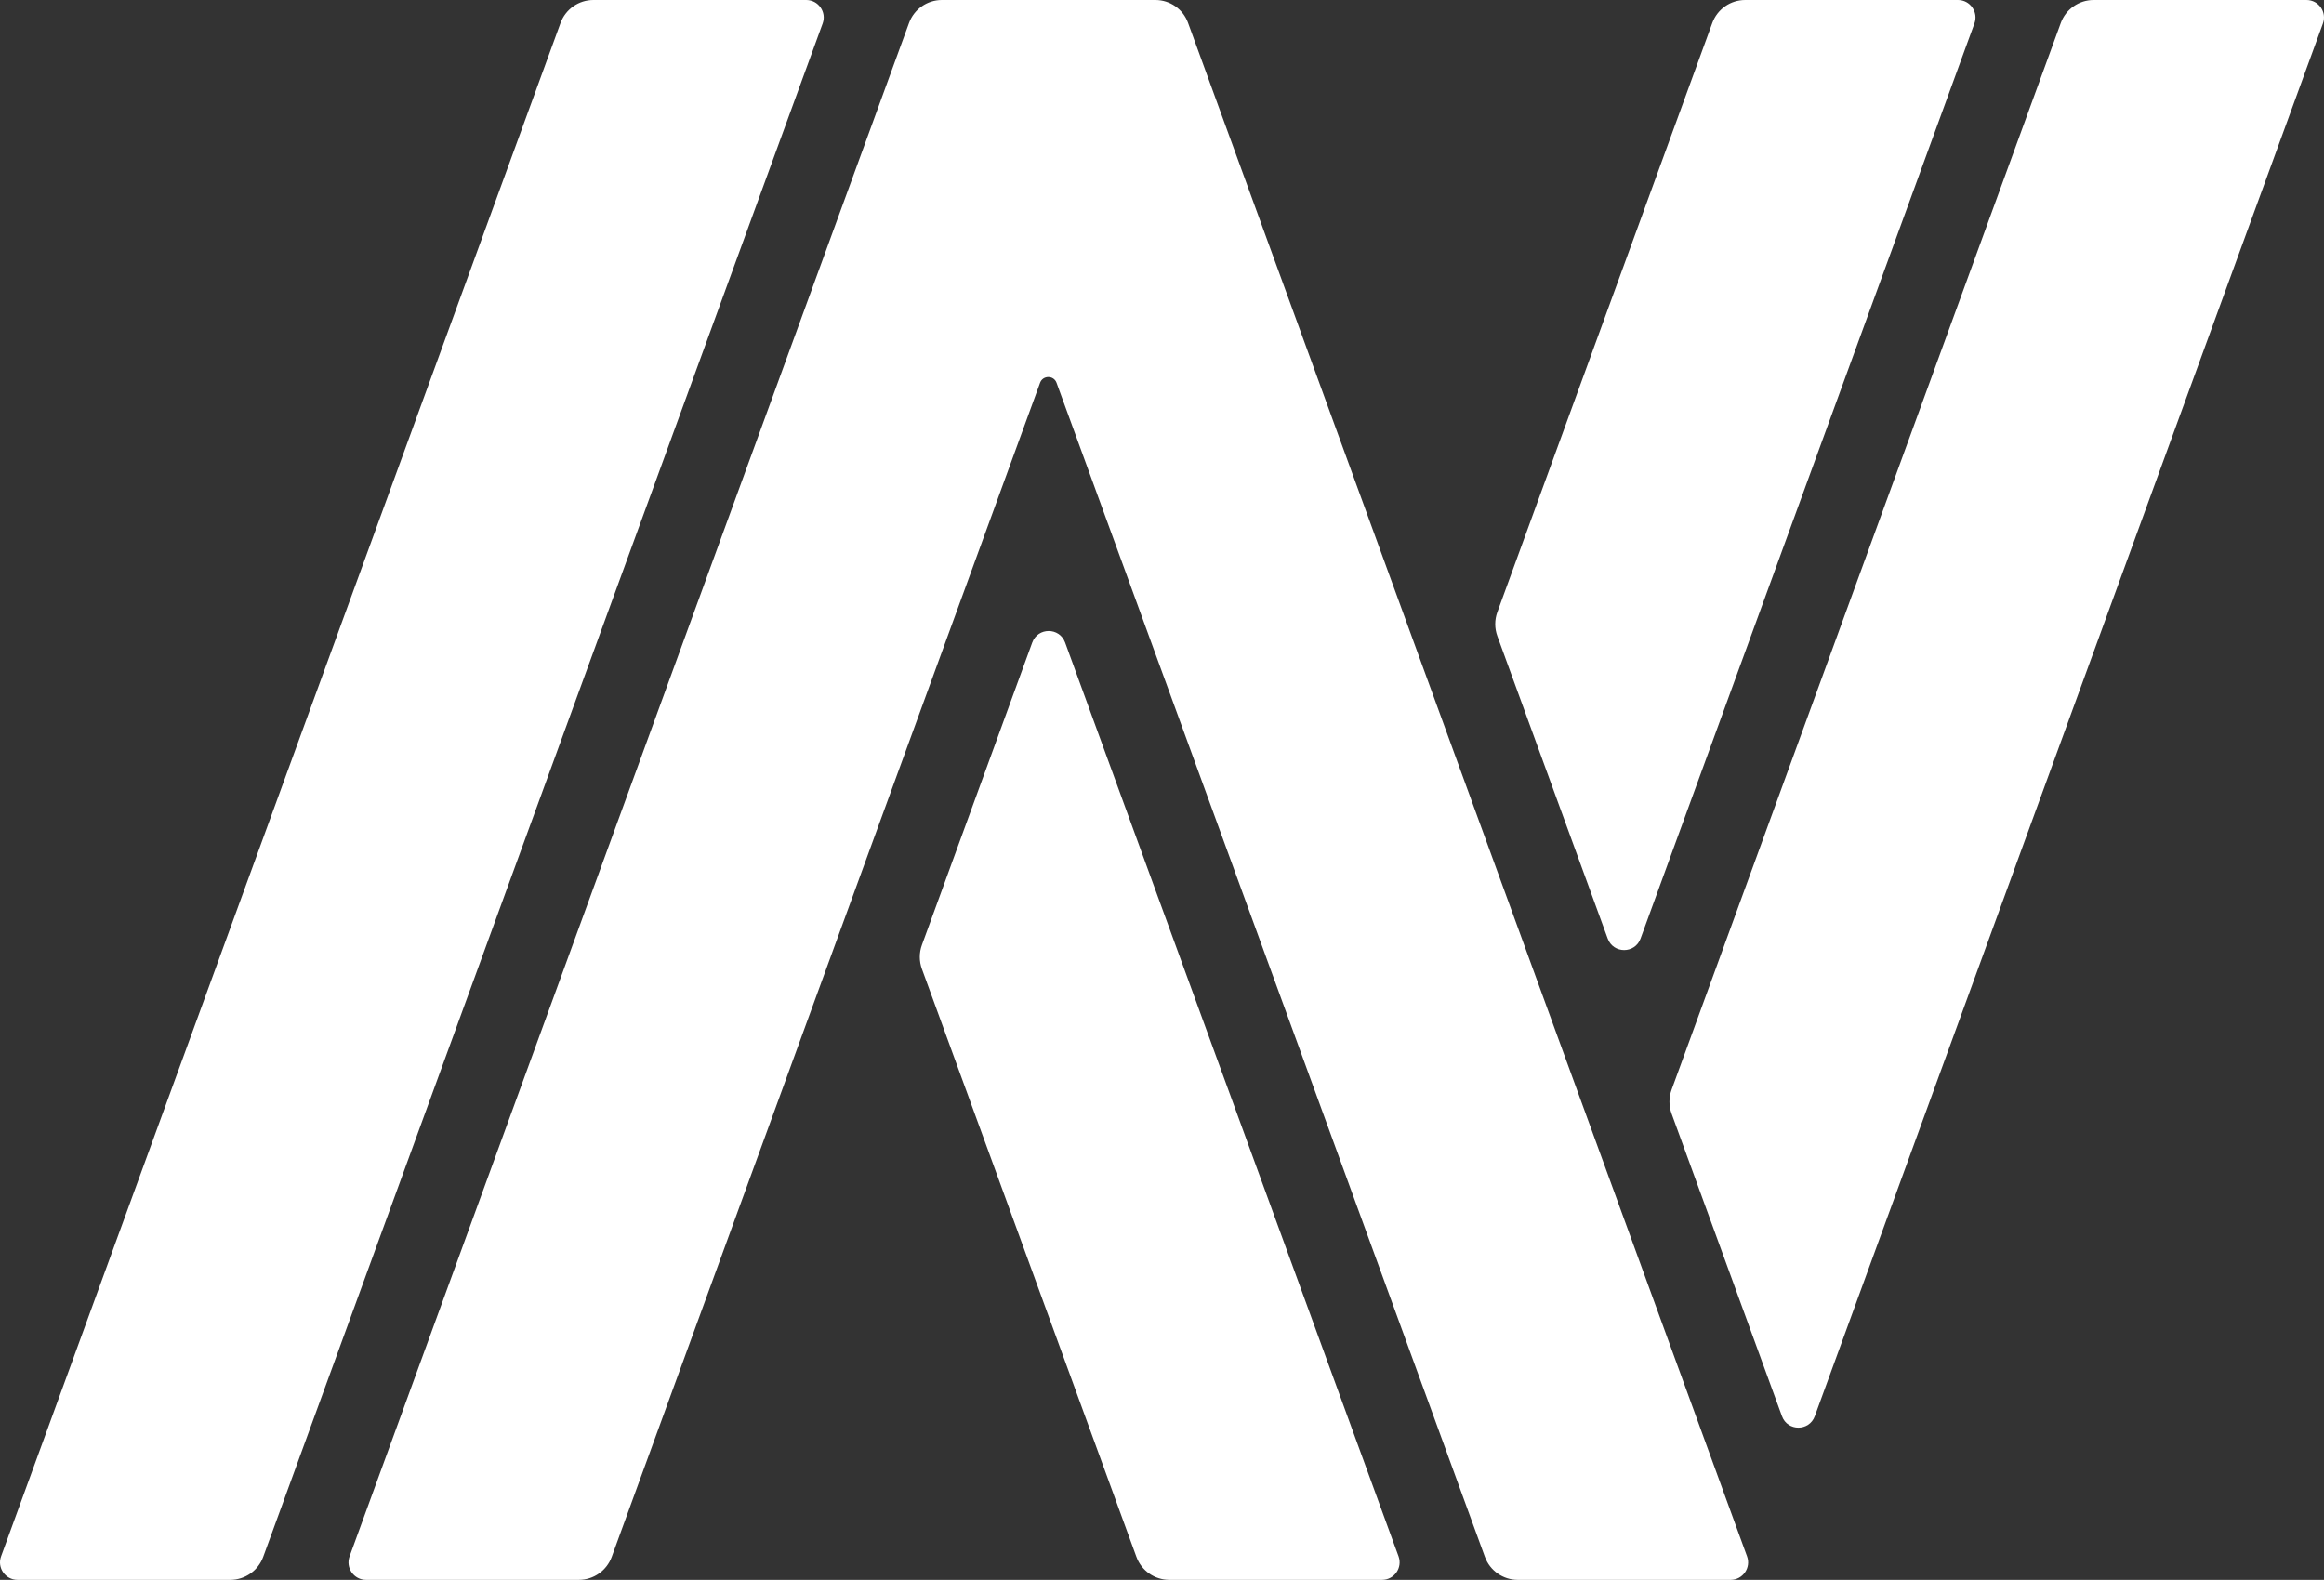 <?xml version="1.0" encoding="utf-8"?>
<!-- Generator: Adobe Illustrator 26.4.0, SVG Export Plug-In . SVG Version: 6.00 Build 0)  -->
<svg version="1.1" id="Layer_1" xmlns="http://www.w3.org/2000/svg" xmlns:xlink="http://www.w3.org/1999/xlink" x="0px" y="0px"
	 viewBox="0 0 2000 1359.88" style="enable-background:new 0 0 2000 1359.88;" xml:space="preserve">
<rect x="0" y="0" width="2000" height="1359.88" fill="#333333" stroke="none"/>
<style type="text/css">
	.st0{fill:#ffffff;}
</style>
<path class="st0" d="M693.83,0H510.66c-12.65,0-23.94,7.91-28.28,19.79L0.92,1339.67c-3.58,9.82,3.69,20.21,14.14,20.21h183.17
	c12.65,0,23.94-7.91,28.28-19.78L707.97,20.21C711.55,10.39,704.28,0,693.83,0z M916.62,553.04c-4.81-13.19-23.46-13.19-28.28,0
	L793.38,813.4c-2.43,6.66-2.43,13.97,0,20.63l184.6,506.06c4.33,11.88,15.63,19.78,28.28,19.78h183.17
	c10.45,0,17.72-10.39,14.14-20.21L916.62,553.04z M1383.57,807.88c4.81,13.19,23.46,13.19,28.27,0l287.32-787.67
	c3.58-9.82-3.69-20.21-14.14-20.21h-183.17c-12.65,0-23.94,7.9-28.28,19.79L1288.6,526.88c-2.43,6.66-2.43,13.96,0,20.62
	L1383.57,807.88z M1022.41,19.65C1018.12,7.85,1006.9,0,994.35,0H810.56c-12.64,0-23.93,7.9-28.27,19.78L300.84,1339.67
	c-3.58,9.82,3.69,20.21,14.14,20.21h183.18c12.65,0,23.94-7.9,28.28-19.78L895.06,329.52c2.42-6.63,11.79-6.63,14.2,0
	l368.63,1010.58c4.33,11.88,15.63,19.78,28.28,19.78h183.18c10.45,0,17.72-10.39,14.14-20.2L1022.41,19.65z M1984.94,0h-183.19
	c-12.64,0-23.94,7.9-28.27,19.78l-334.93,918.2c-2.43,6.66-2.43,13.96,0,20.62l94.98,260.38c4.81,13.19,23.46,13.19,28.27,0
	l331.55-908.93L1999.08,20.2C2002.66,10.39,1995.39,0,1984.94,0z"/>
</svg>
